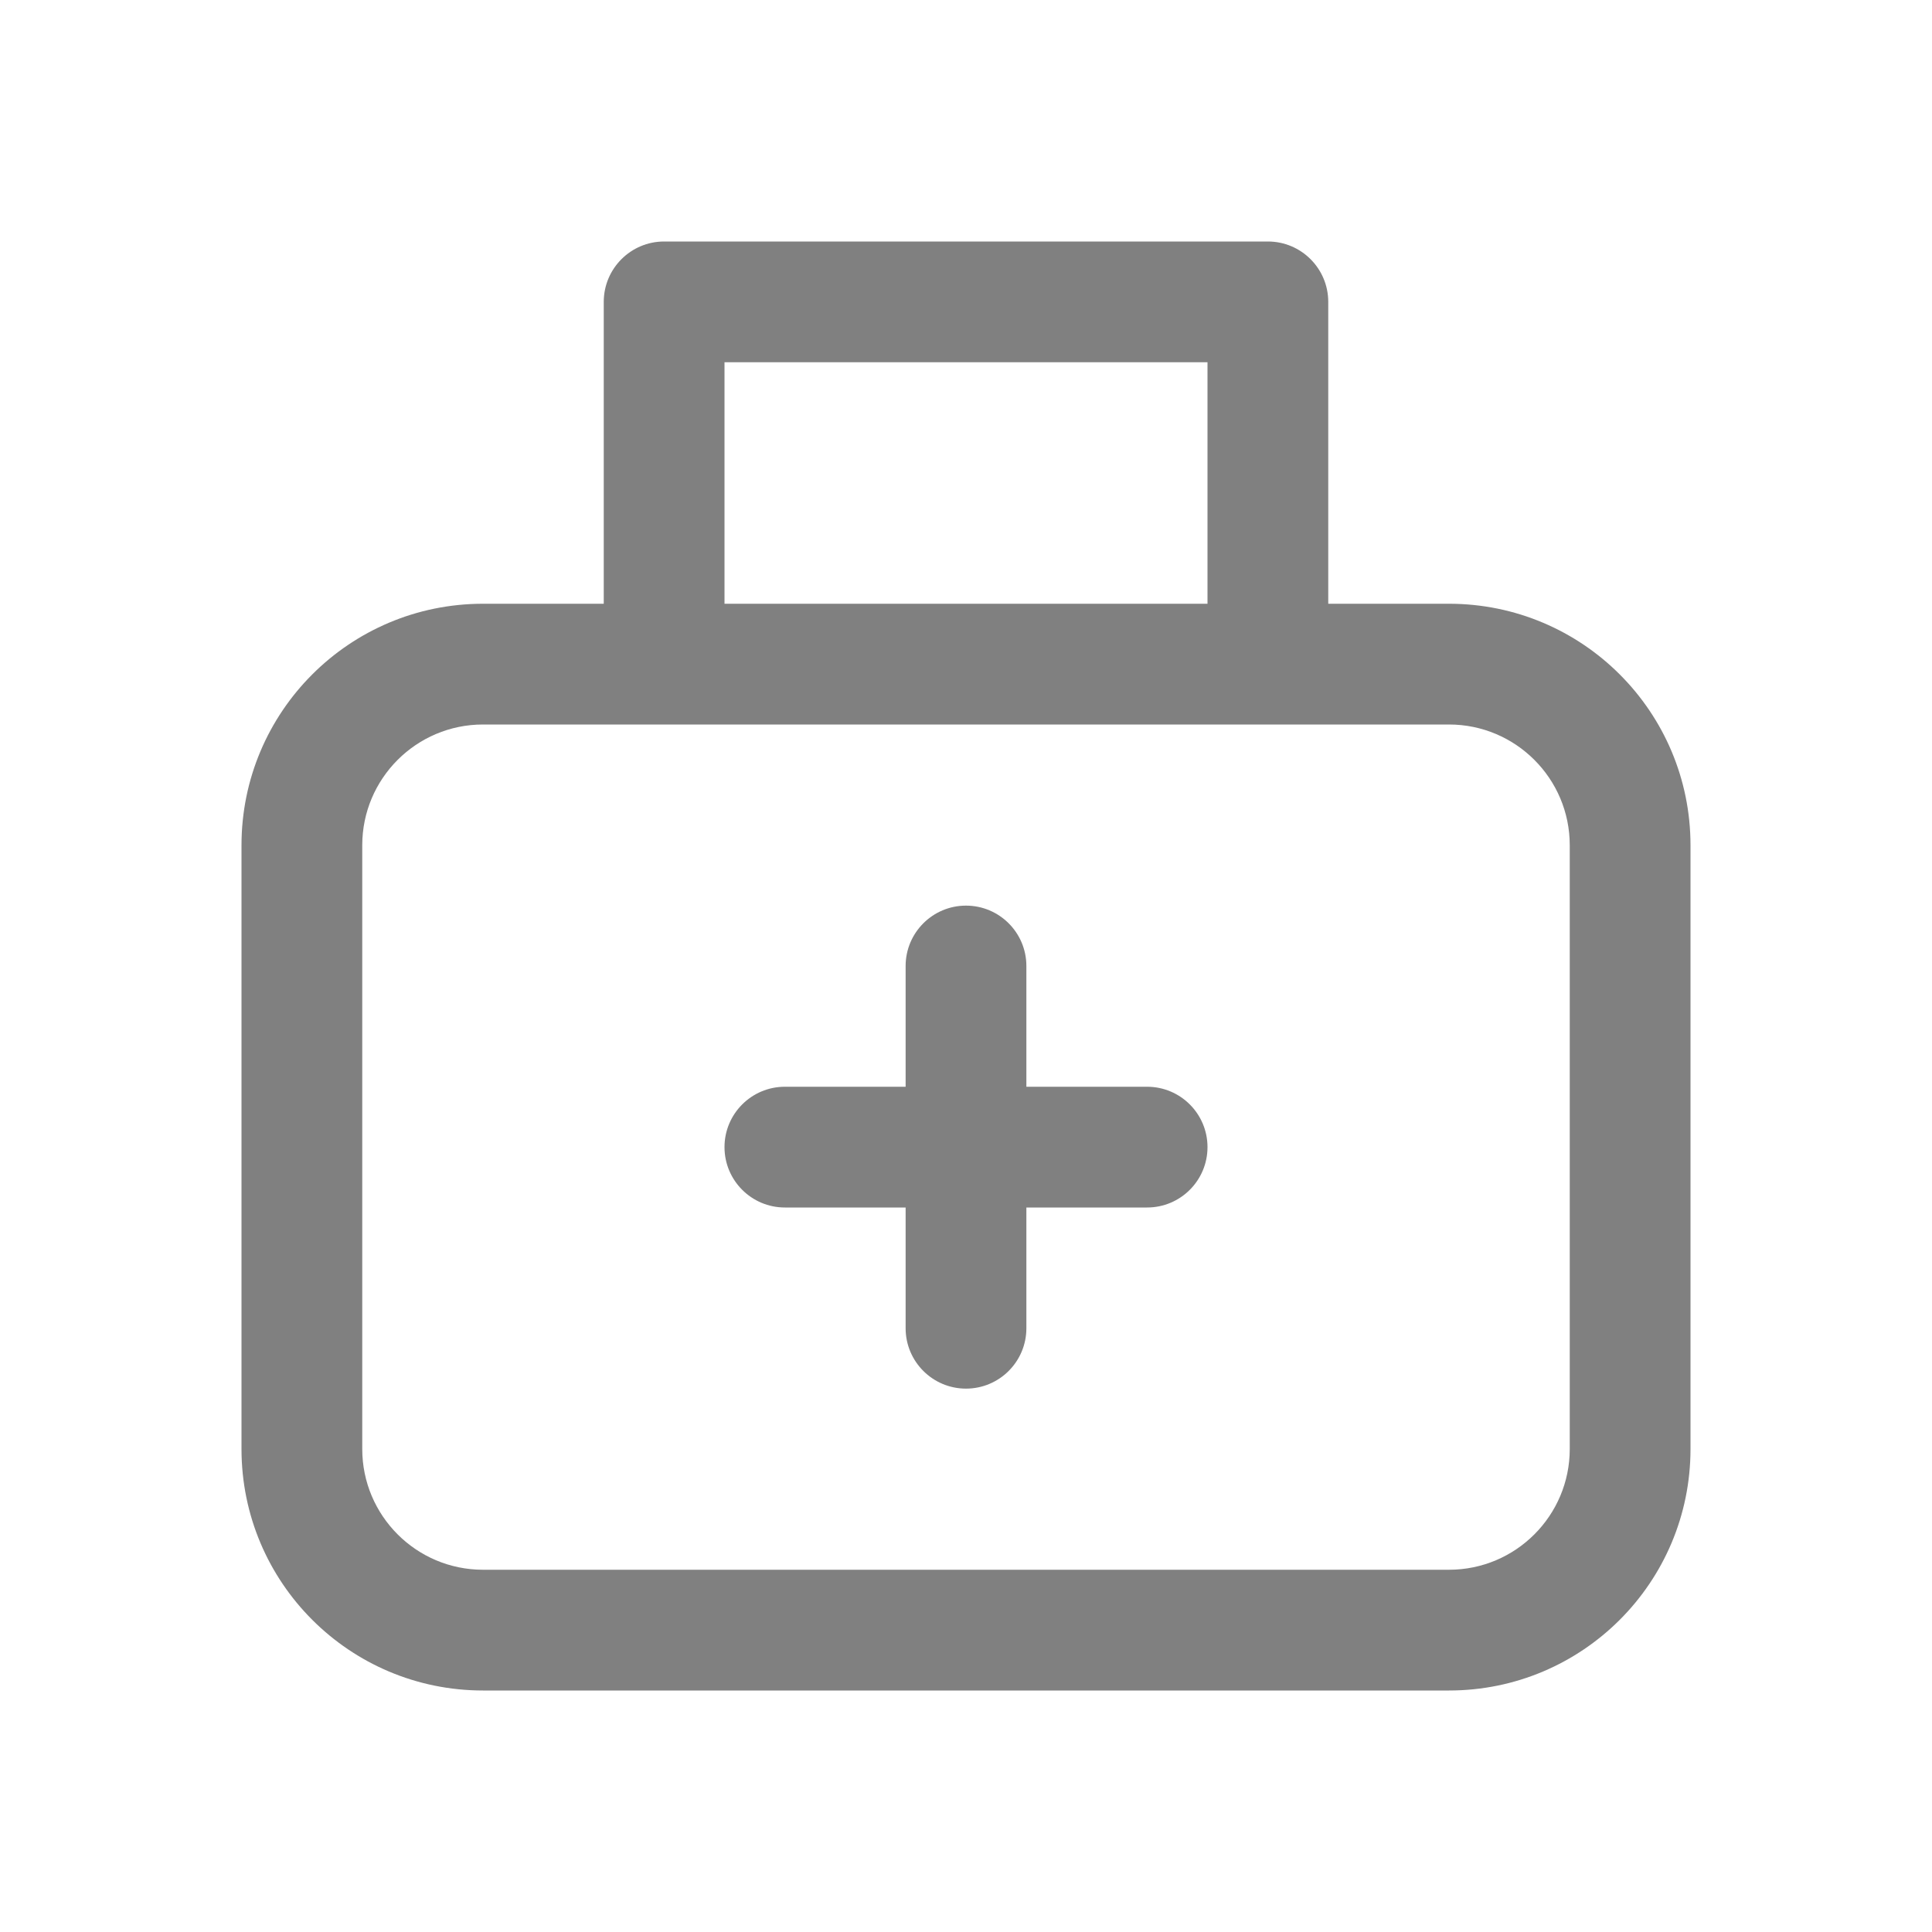 <svg width="16" height="16" fill="none" xmlns="http://www.w3.org/2000/svg"><path d="M8.5 8C8.5 7.724 8.276 7.5 8 7.5C7.724 7.5 7.5 7.724 7.5 8V9H6.5C6.224 9 6 9.224 6 9.5C6 9.776 6.224 10 6.5 10H7.5V11C7.5 11.276 7.724 11.5 8 11.5C8.276 11.5 8.5 11.276 8.5 11V10H9.5C9.776 10 10 9.776 10 9.5C10 9.224 9.776 9 9.5 9H8.5V8ZM5 2.5V5H4C2.895 5 2 5.895 2 7V12C2 13.105 2.895 14 4 14H12C13.105 14 14 13.105 14 12V7C14 5.895 13.105 5 12 5H11V2.5C11 2.224 10.776 2 10.5 2H5.5C5.224 2 5 2.224 5 2.5ZM10 3V5H6V3H10ZM4 6H12C12.552 6 13 6.448 13 7V12C13 12.552 12.552 13 12 13H4C3.448 13 3 12.552 3 12V7C3 6.448 3.448 6 4 6Z" fill="gray"/></svg>